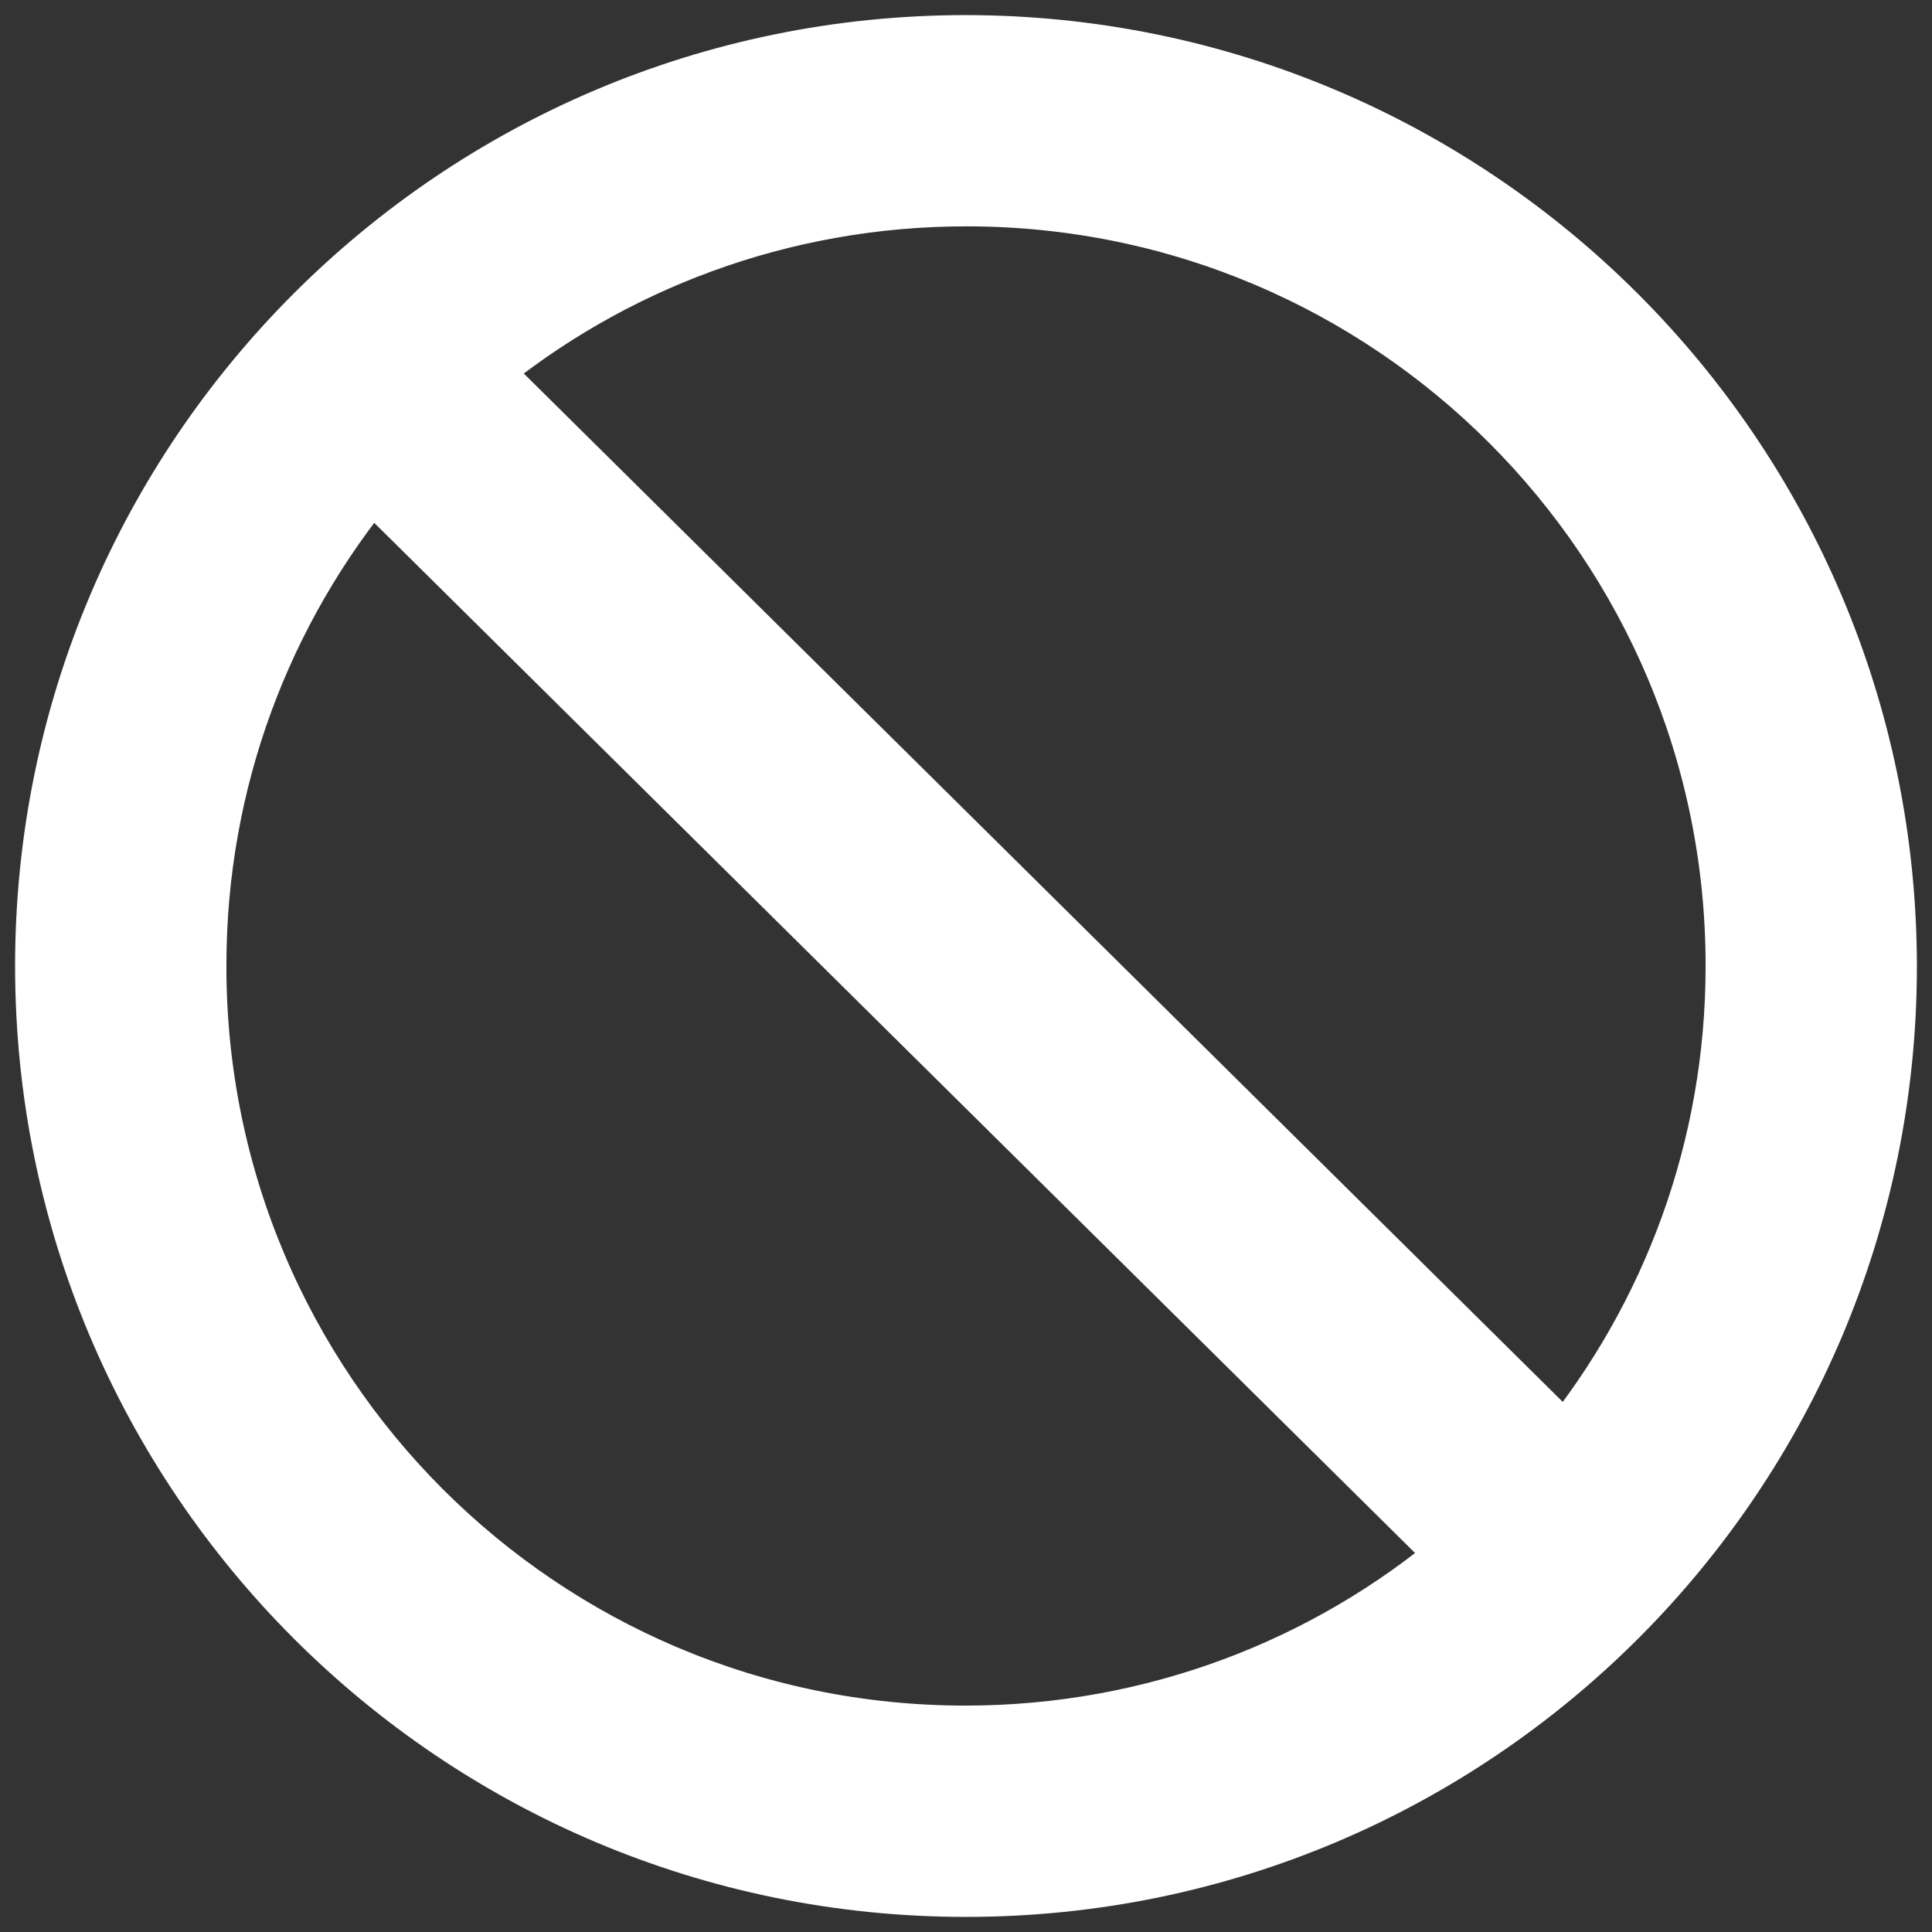 <!DOCTYPE svg PUBLIC "-//W3C//DTD SVG 1.1//EN" "http://www.w3.org/Graphics/SVG/1.1/DTD/svg11.dtd">
<!-- Uploaded to: SVG Repo, www.svgrepo.com, Transformed by: SVG Repo Mixer Tools -->
<svg fill="#ffffff" width="800px" height="800px" viewBox="0 0 32 32" version="1.1" xmlns="http://www.w3.org/2000/svg" stroke="#ffffff">
<rect x="0" y="0" width="32" height="32" fill="#333333" stroke="none"/>
<g id="SVGRepo_bgCarrier" stroke-width="0"/>
<g id="SVGRepo_tracerCarrier" stroke-linecap="round" stroke-linejoin="round"/>
<g id="SVGRepo_iconCarrier"> <title>ban</title> <path d="M16 0.75c-8.422 0-15.25 6.828-15.25 15.25s6.828 15.25 15.25 15.25c8.422 0 15.25-6.828 15.25-15.25v0c-0.010-8.418-6.832-15.24-15.249-15.25h-0.001zM28.75 16c0 0.002 0 0.003 0 0.005 0 3.029-1.062 5.81-2.834 7.991l0.018-0.023-18.012-17.829c2.181-1.802 5.006-2.895 8.086-2.895 7.037 0 12.742 5.705 12.742 12.742 0 0.003 0 0.006 0 0.009v-0zM3.25 16c0-0.003 0-0.007 0-0.011 0-3.079 1.096-5.901 2.92-8.099l-0.017 0.021 18.034 17.85c-2.199 1.859-5.067 2.989-8.198 2.989-7.035 0-12.739-5.703-12.739-12.739 0-0.004 0-0.008 0-0.012v0.001z"/> </g>
</svg>